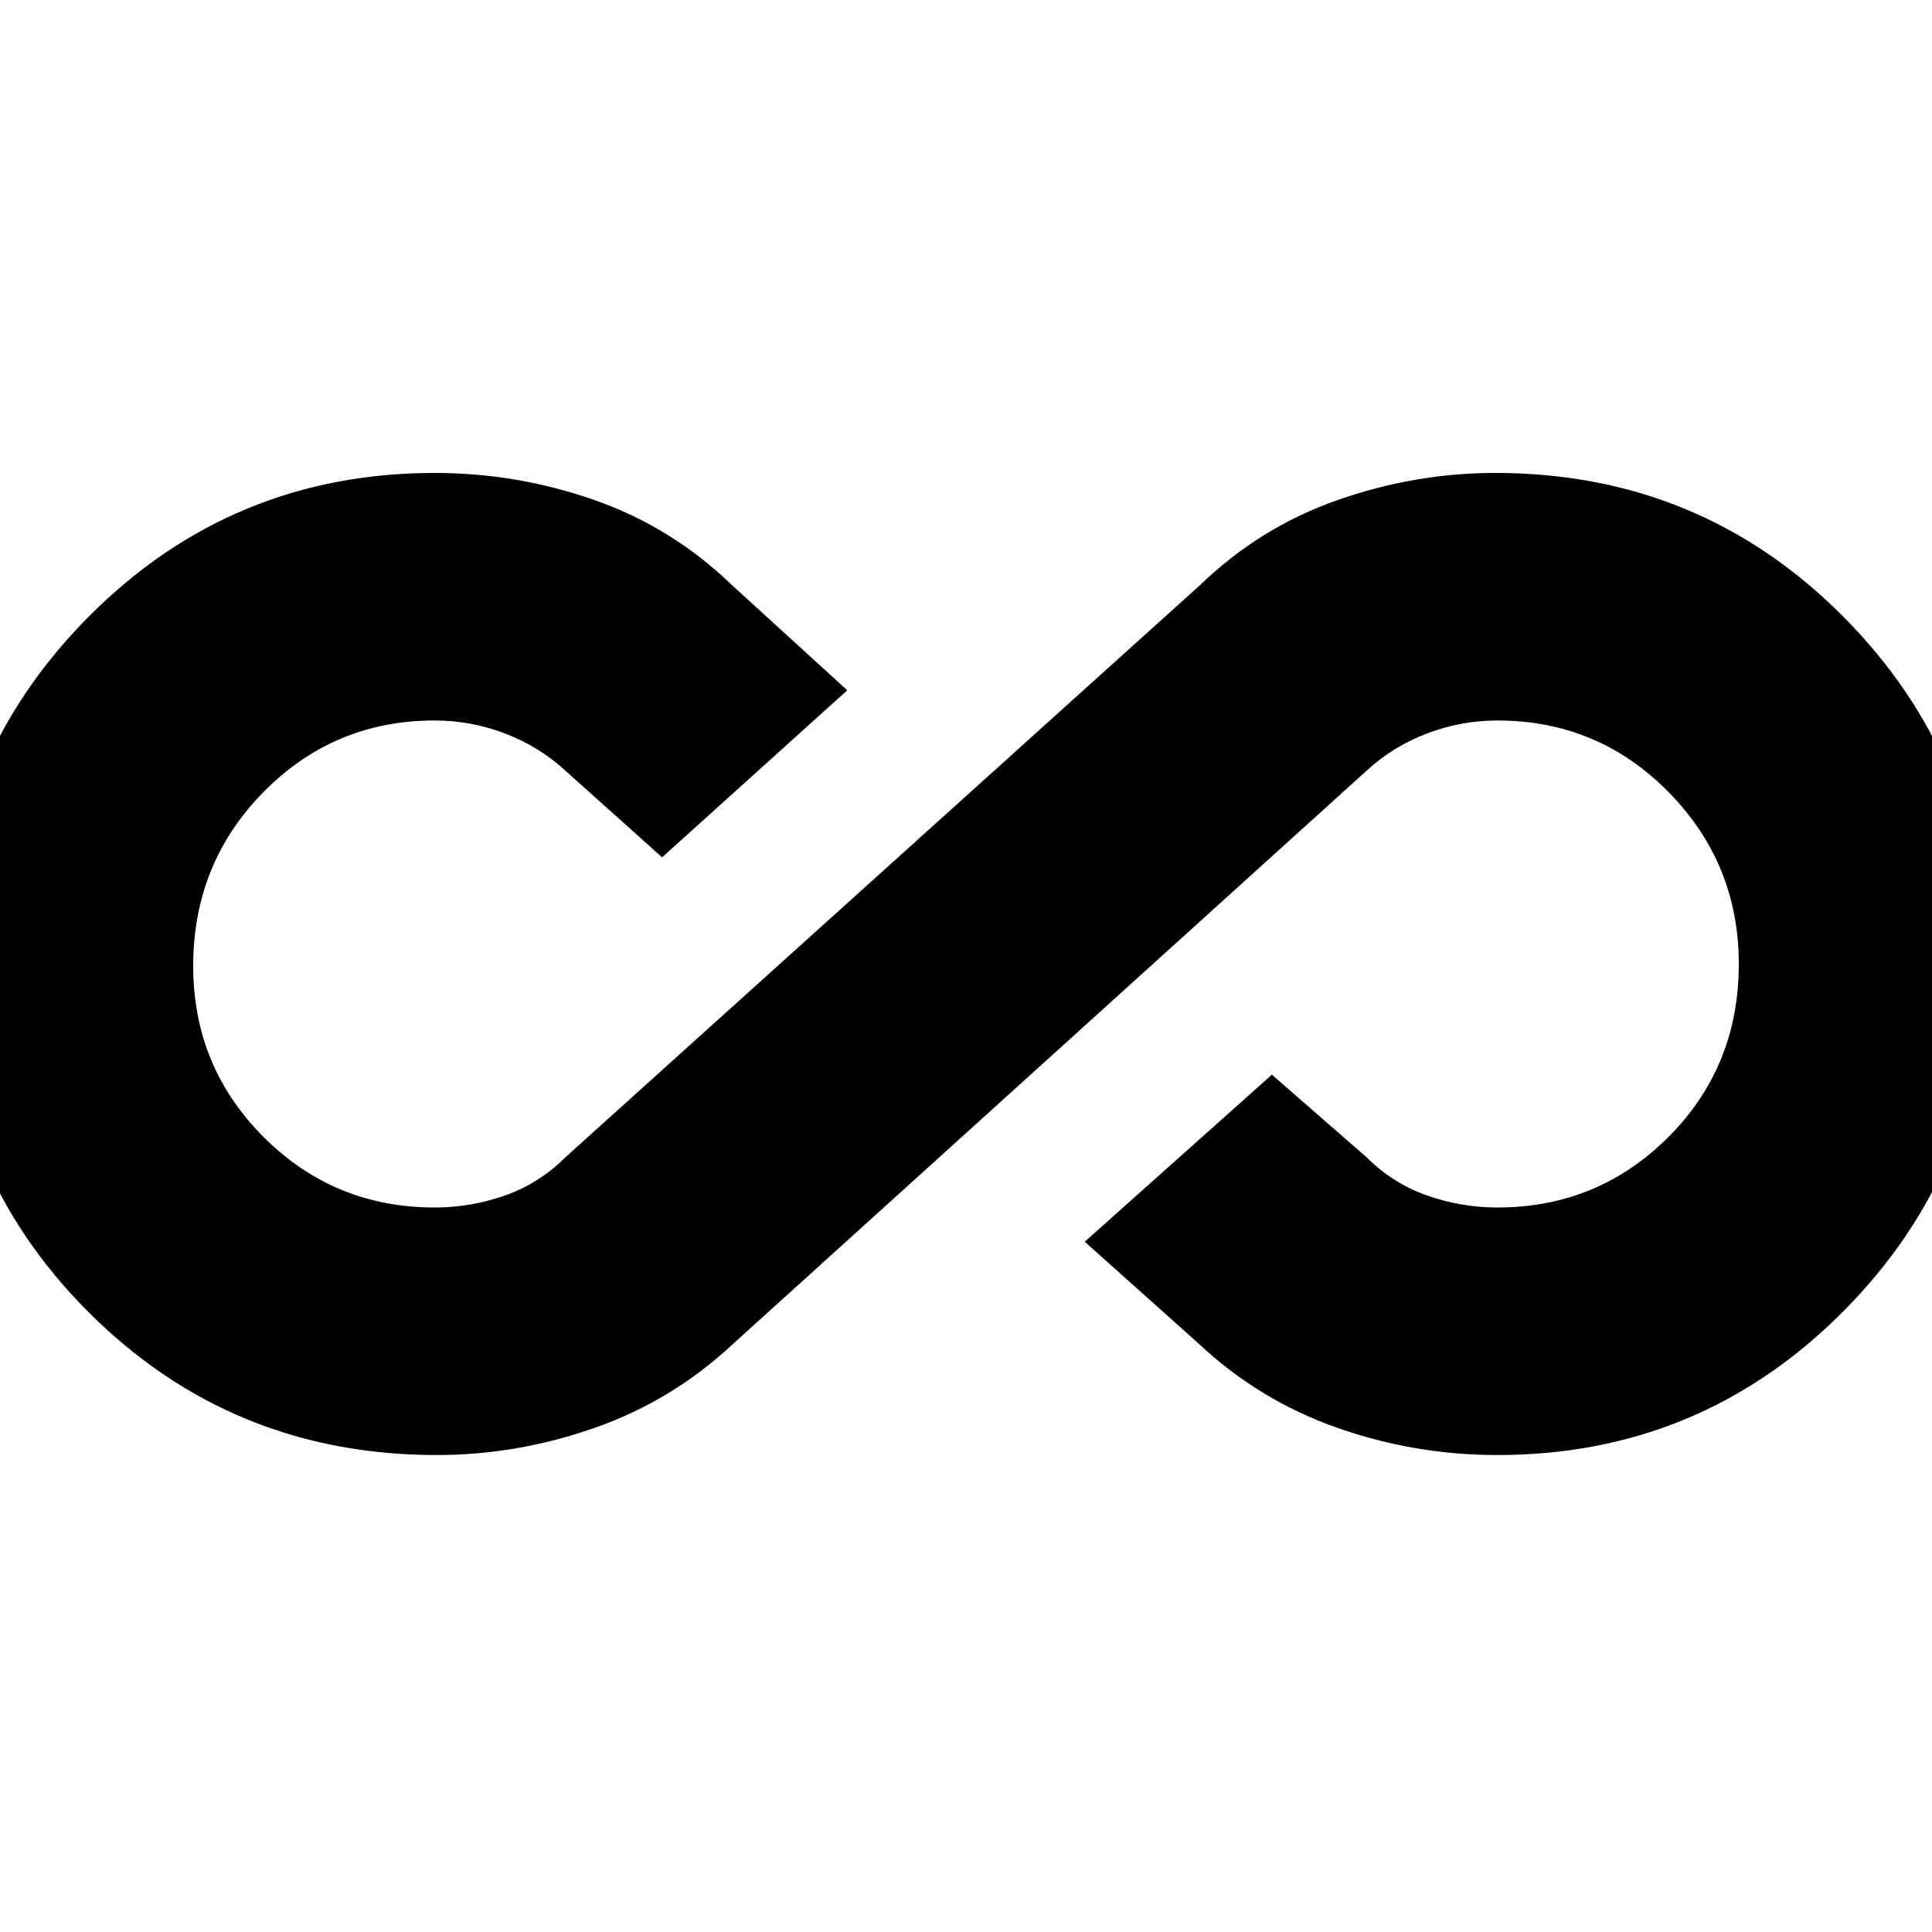 <svg xmlns="http://www.w3.org/2000/svg" height="24" width="24"><path d="M5.425 18.075Q2.875 18.075 1.1 16.3Q-0.675 14.525 -0.675 11.975Q-0.675 9.45 1.1 7.662Q2.875 5.875 5.4 5.875Q6.425 5.875 7.388 6.213Q8.35 6.55 9.1 7.275L10.525 8.575L8.225 10.65L7.025 9.575Q6.7 9.275 6.275 9.112Q5.85 8.95 5.4 8.95Q4.15 8.95 3.275 9.837Q2.4 10.725 2.4 12Q2.4 13.25 3.275 14.125Q4.15 15 5.4 15Q5.85 15 6.275 14.85Q6.7 14.7 7.025 14.375L14.9 7.275Q15.65 6.55 16.613 6.213Q17.575 5.875 18.575 5.875Q21.125 5.875 22.9 7.662Q24.675 9.45 24.675 11.975Q24.675 14.5 22.9 16.288Q21.125 18.075 18.6 18.075Q17.575 18.075 16.613 17.737Q15.65 17.4 14.9 16.7L13.475 15.425L15.8 13.35L16.975 14.375Q17.3 14.7 17.725 14.85Q18.15 15 18.6 15Q19.85 15 20.725 14.125Q21.6 13.25 21.6 11.975Q21.6 10.725 20.725 9.837Q19.85 8.95 18.6 8.95Q18.15 8.95 17.725 9.112Q17.3 9.275 16.975 9.575L9.1 16.7Q8.35 17.4 7.388 17.737Q6.425 18.075 5.425 18.075Z"/></svg>